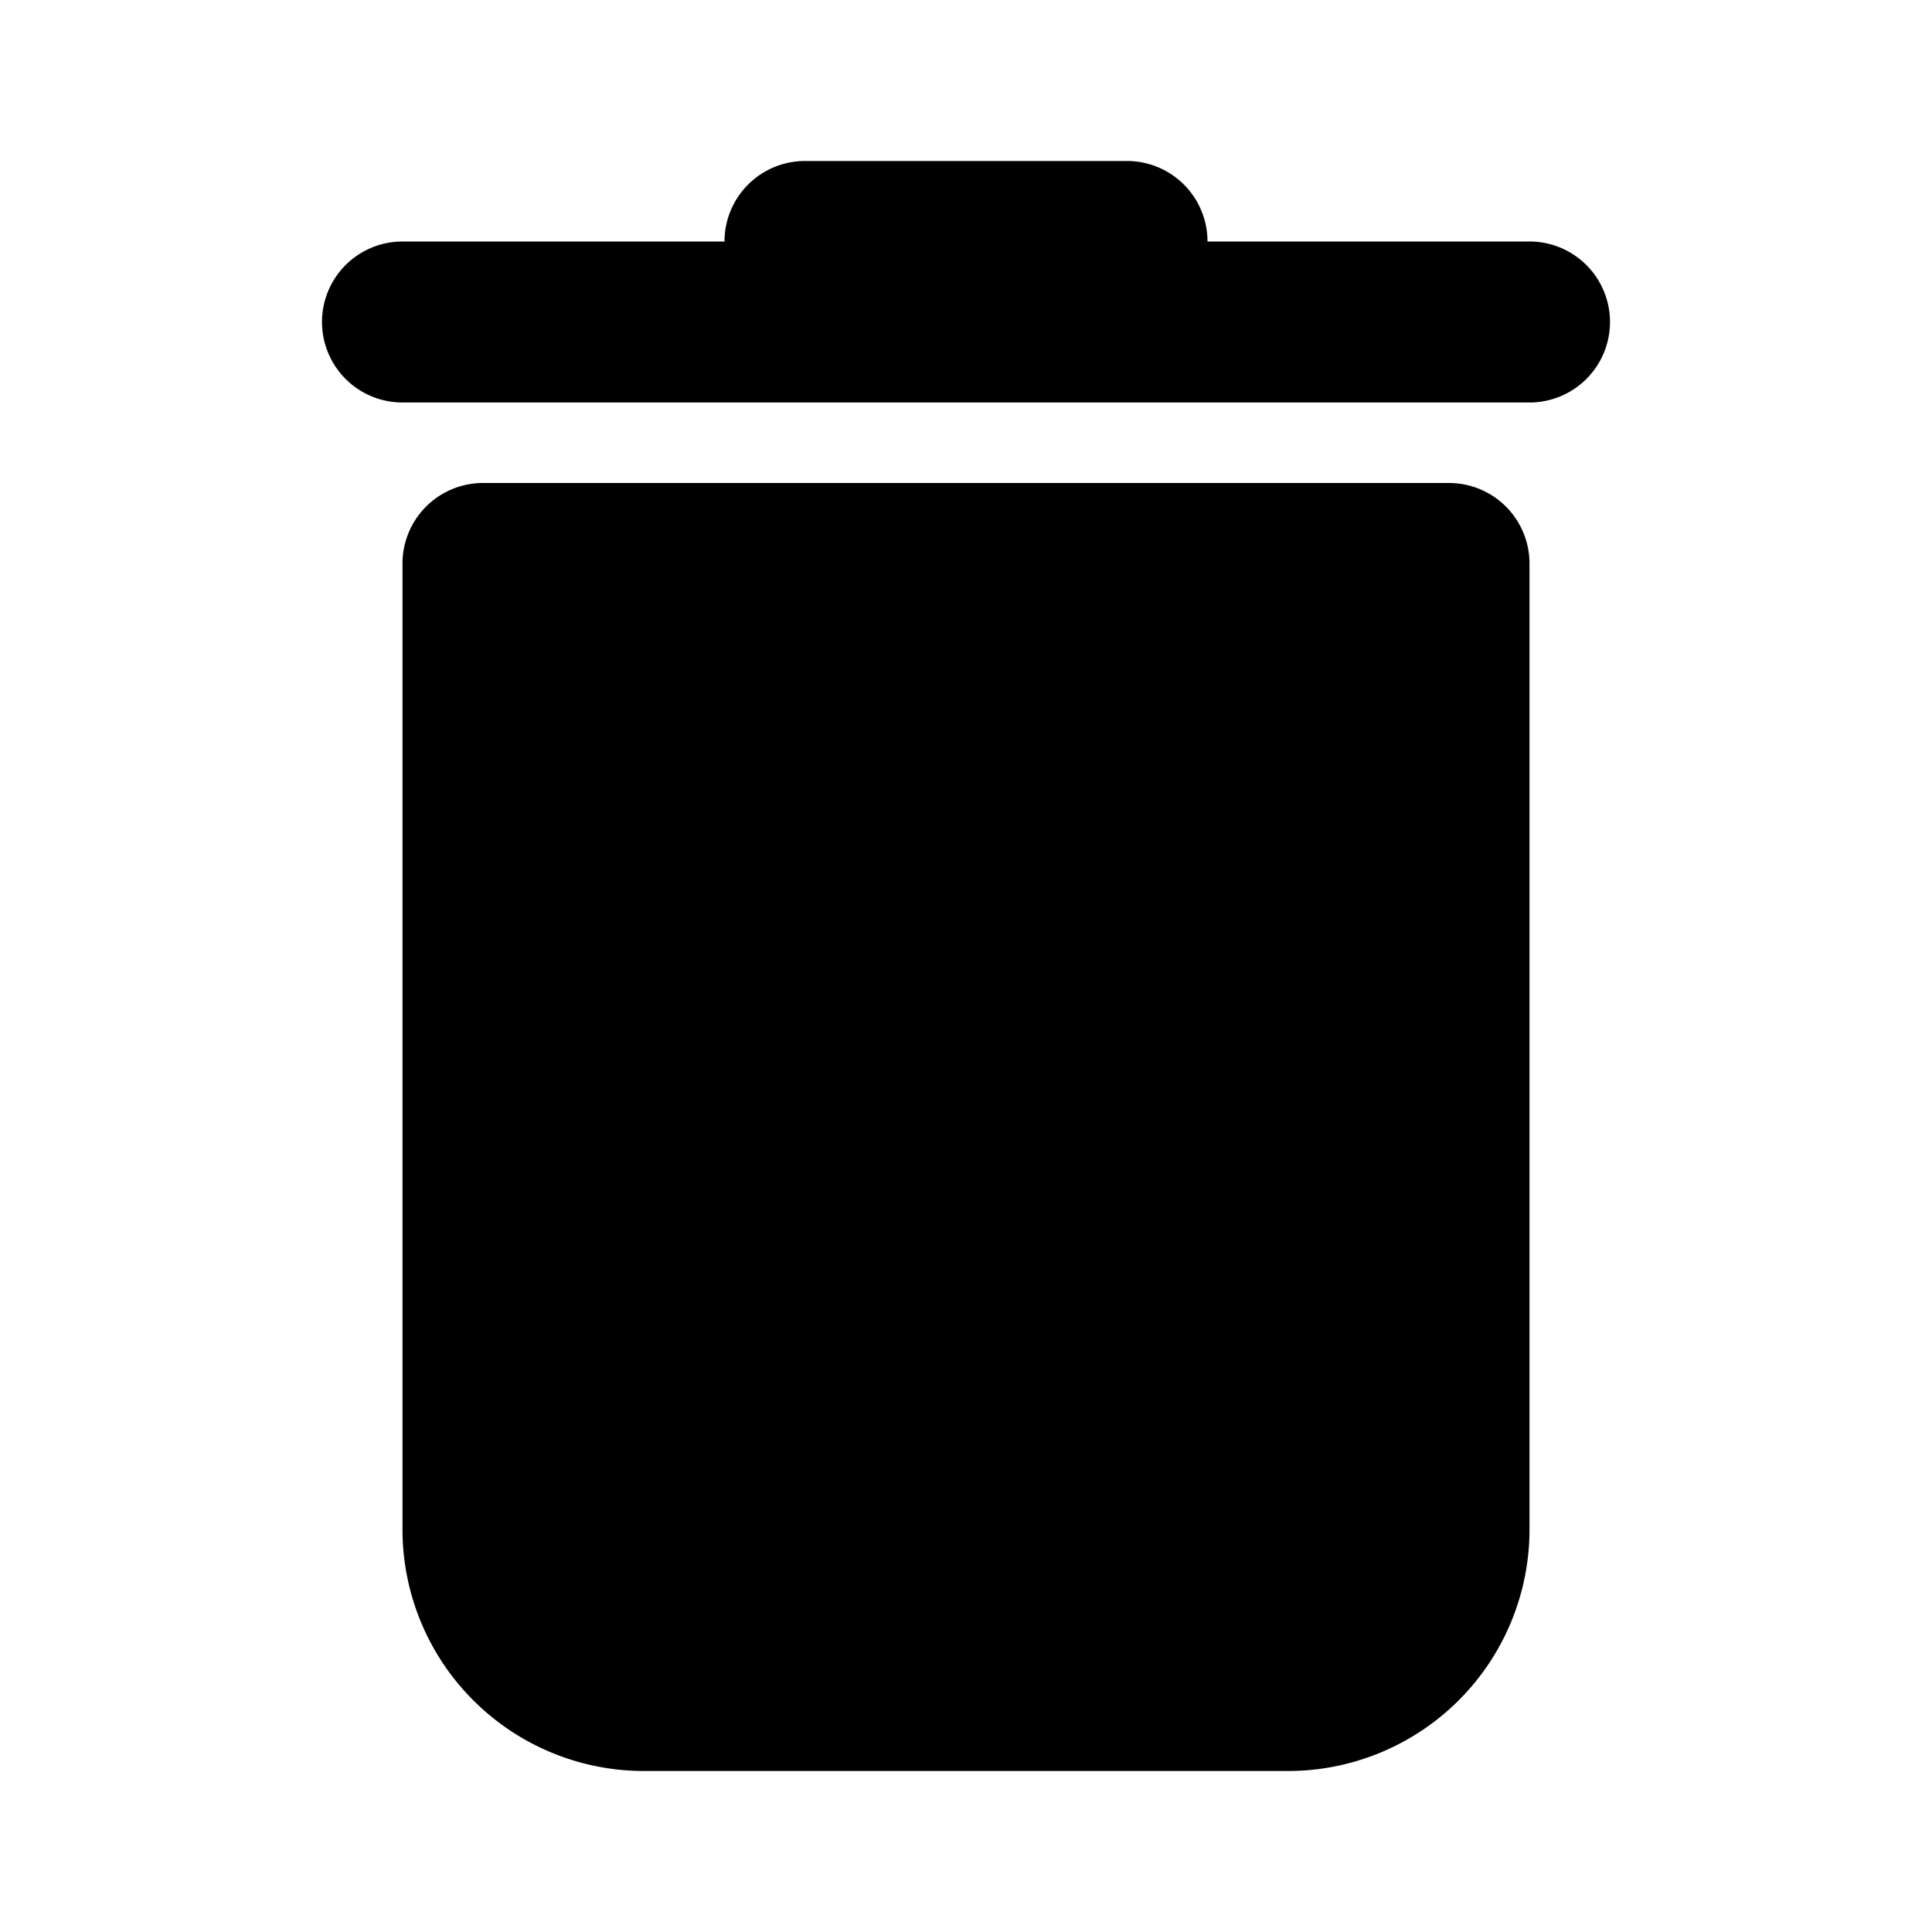 <svg id="Layer_1" data-name="Layer 1" xmlns="http://www.w3.org/2000/svg" viewBox="0 0 24 24"><title>Delete copy</title><path d="M16,22H8a3,3,0,0,1-3-3V7A1,1,0,0,1,6,6H18a1,1,0,0,1,1,1V19A3,3,0,0,1,16,22ZM20,4a1,1,0,0,0-1-1H15a1,1,0,0,0-1-1H10A1,1,0,0,0,9,3H5A1,1,0,0,0,5,5H19A1,1,0,0,0,20,4Z"/></svg>